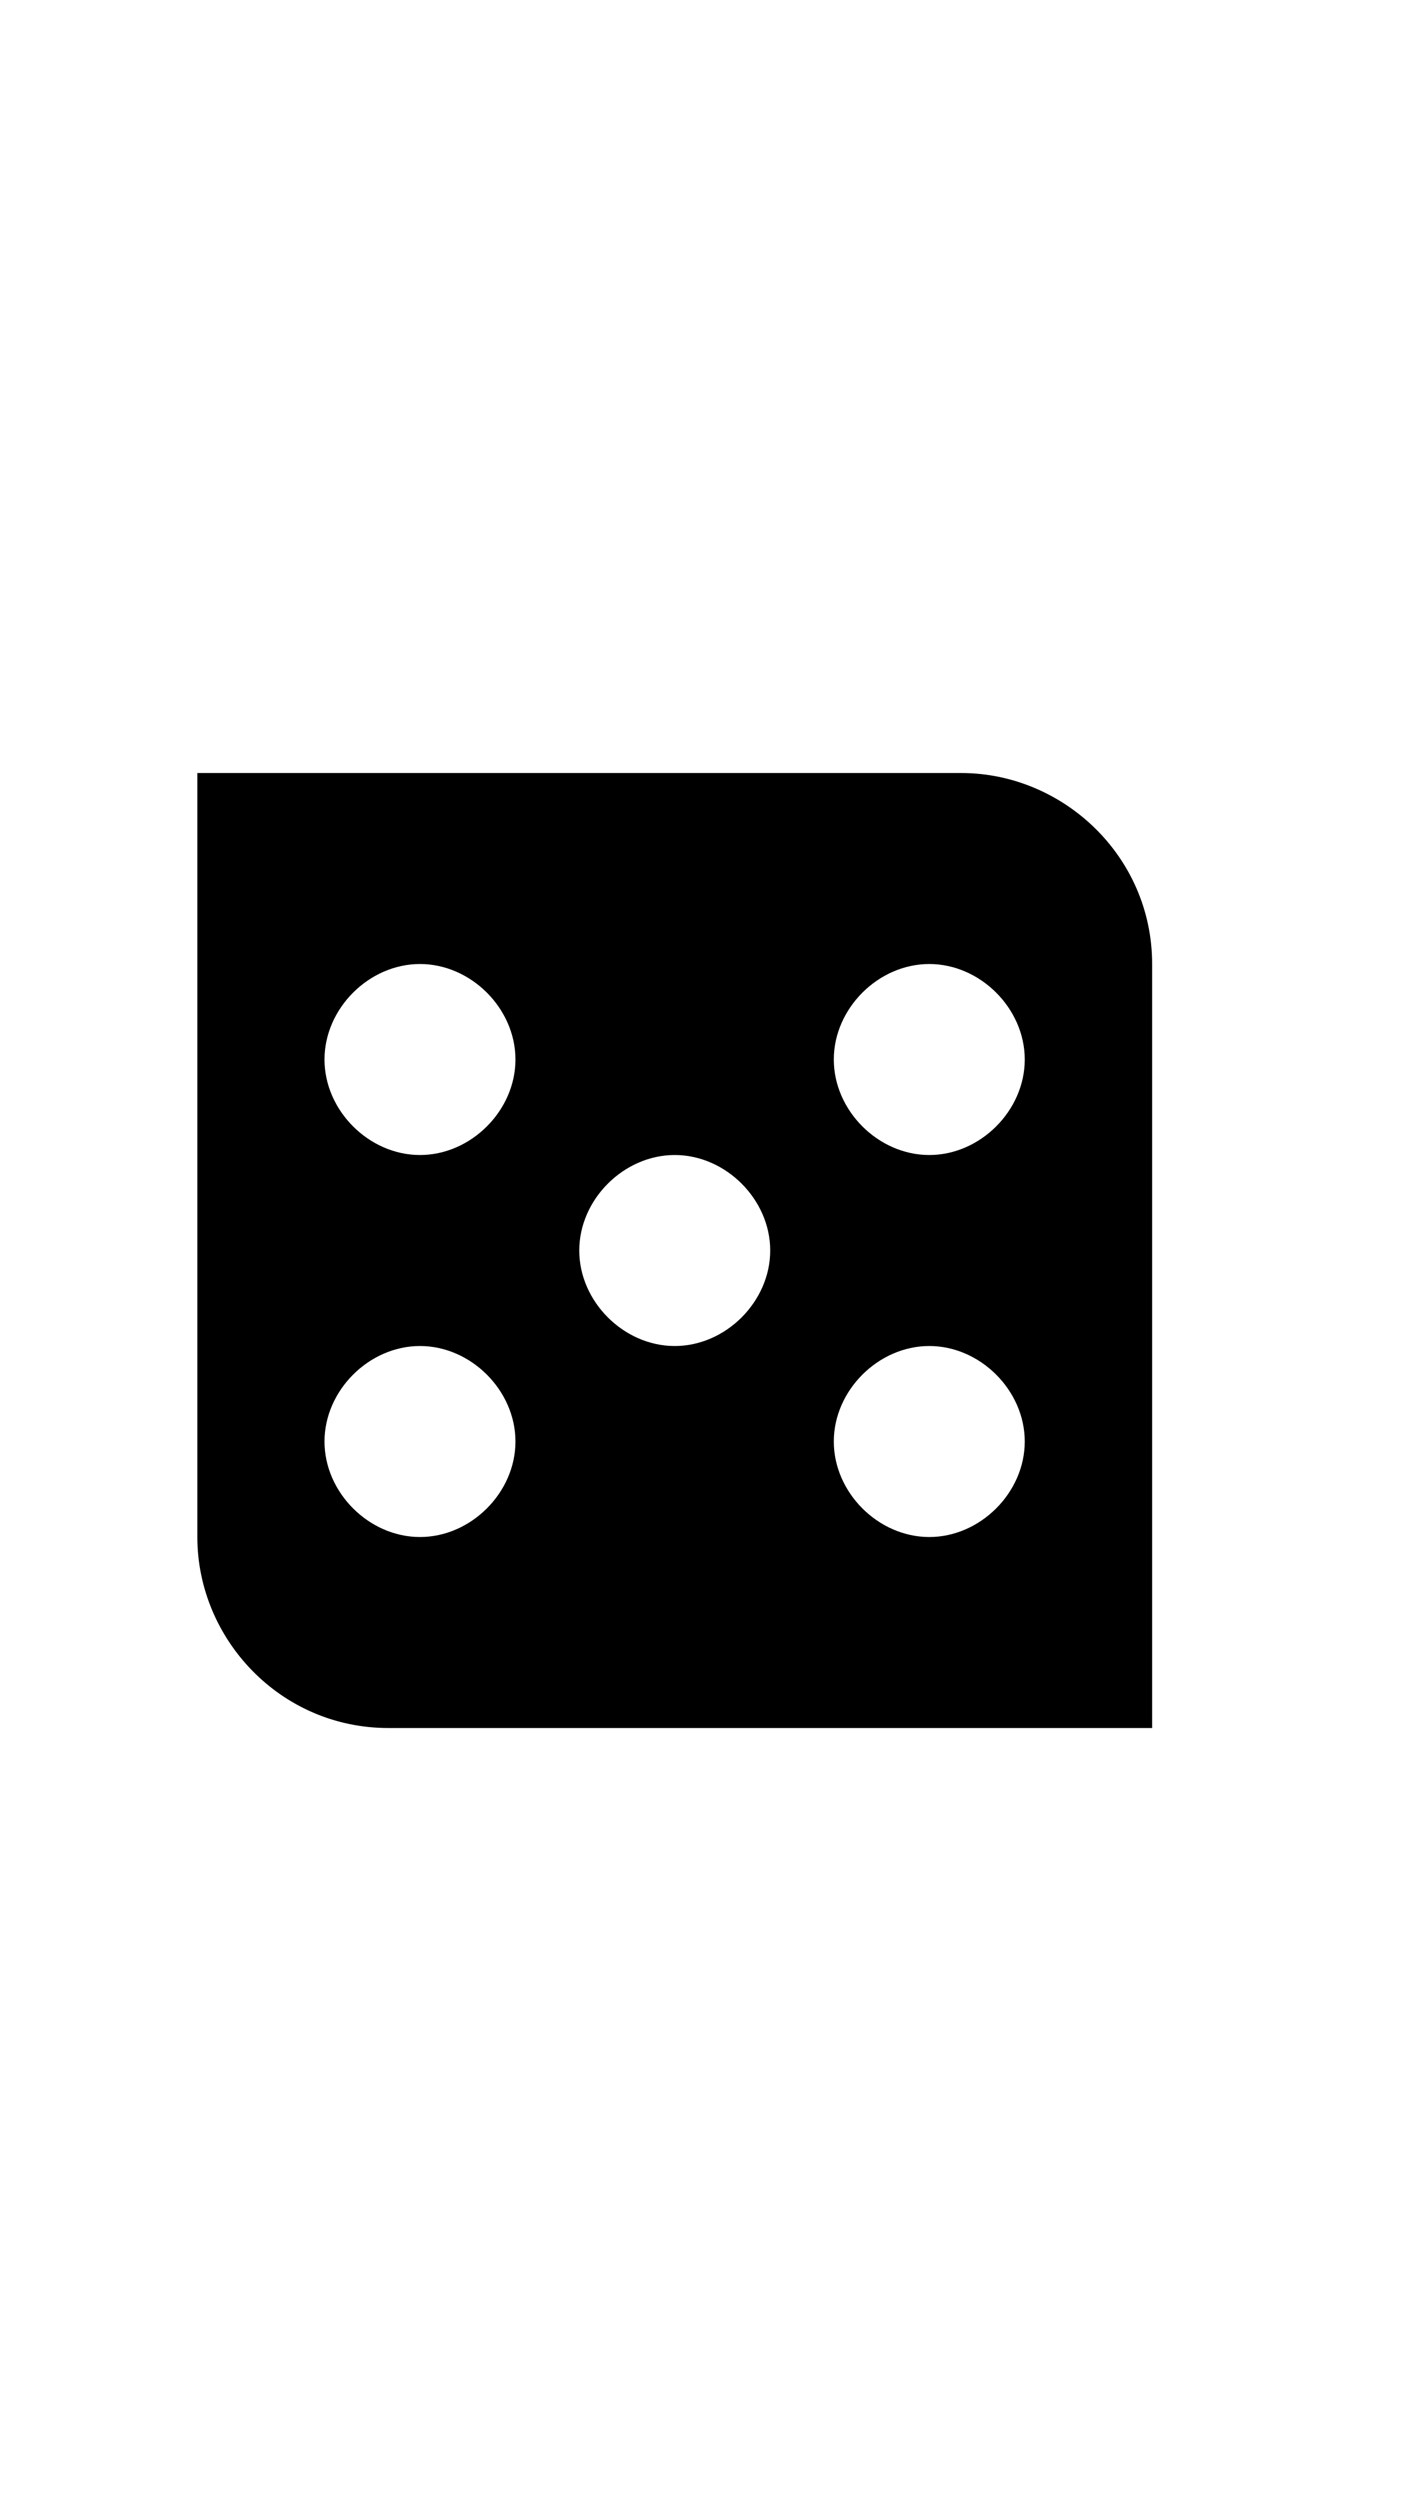 <?xml version="1.0" encoding="utf-8"?>
<svg id="Layer_1" xmlns="http://www.w3.org/2000/svg" viewBox="0 0 640 1136">
    <path d="M436.9 351.3H89.7v347.2c0 46.3 37.7 86.8 86.8 86.8h347.2V438.1c0-49.1-40.6-86.8-86.8-86.8zm-246 347.2c-23.2 0-43.4-20.2-43.4-43.4s20.2-43.4 43.4-43.4 43.4 20.2 43.4 43.4-20.2 43.4-43.4 43.4zm0-173.6c-23.2 0-43.4-20.2-43.4-43.4s20.2-43.4 43.4-43.4 43.4 20.2 43.4 43.4-20.2 43.4-43.4 43.4zm115.8 86.8c-23.2 0-43.4-20.2-43.4-43.4s20.2-43.4 43.4-43.4 43.4 20.2 43.4 43.4-20.2 43.4-43.4 43.4zm115.7 86.8c-23.2 0-43.4-20.2-43.4-43.4s20.2-43.4 43.4-43.4 43.4 20.2 43.4 43.4-20.2 43.4-43.4 43.4zm0-173.6c-23.2 0-43.4-20.2-43.4-43.4s20.2-43.4 43.4-43.4 43.4 20.2 43.4 43.4-20.2 43.4-43.4 43.4z"/>
</svg>

